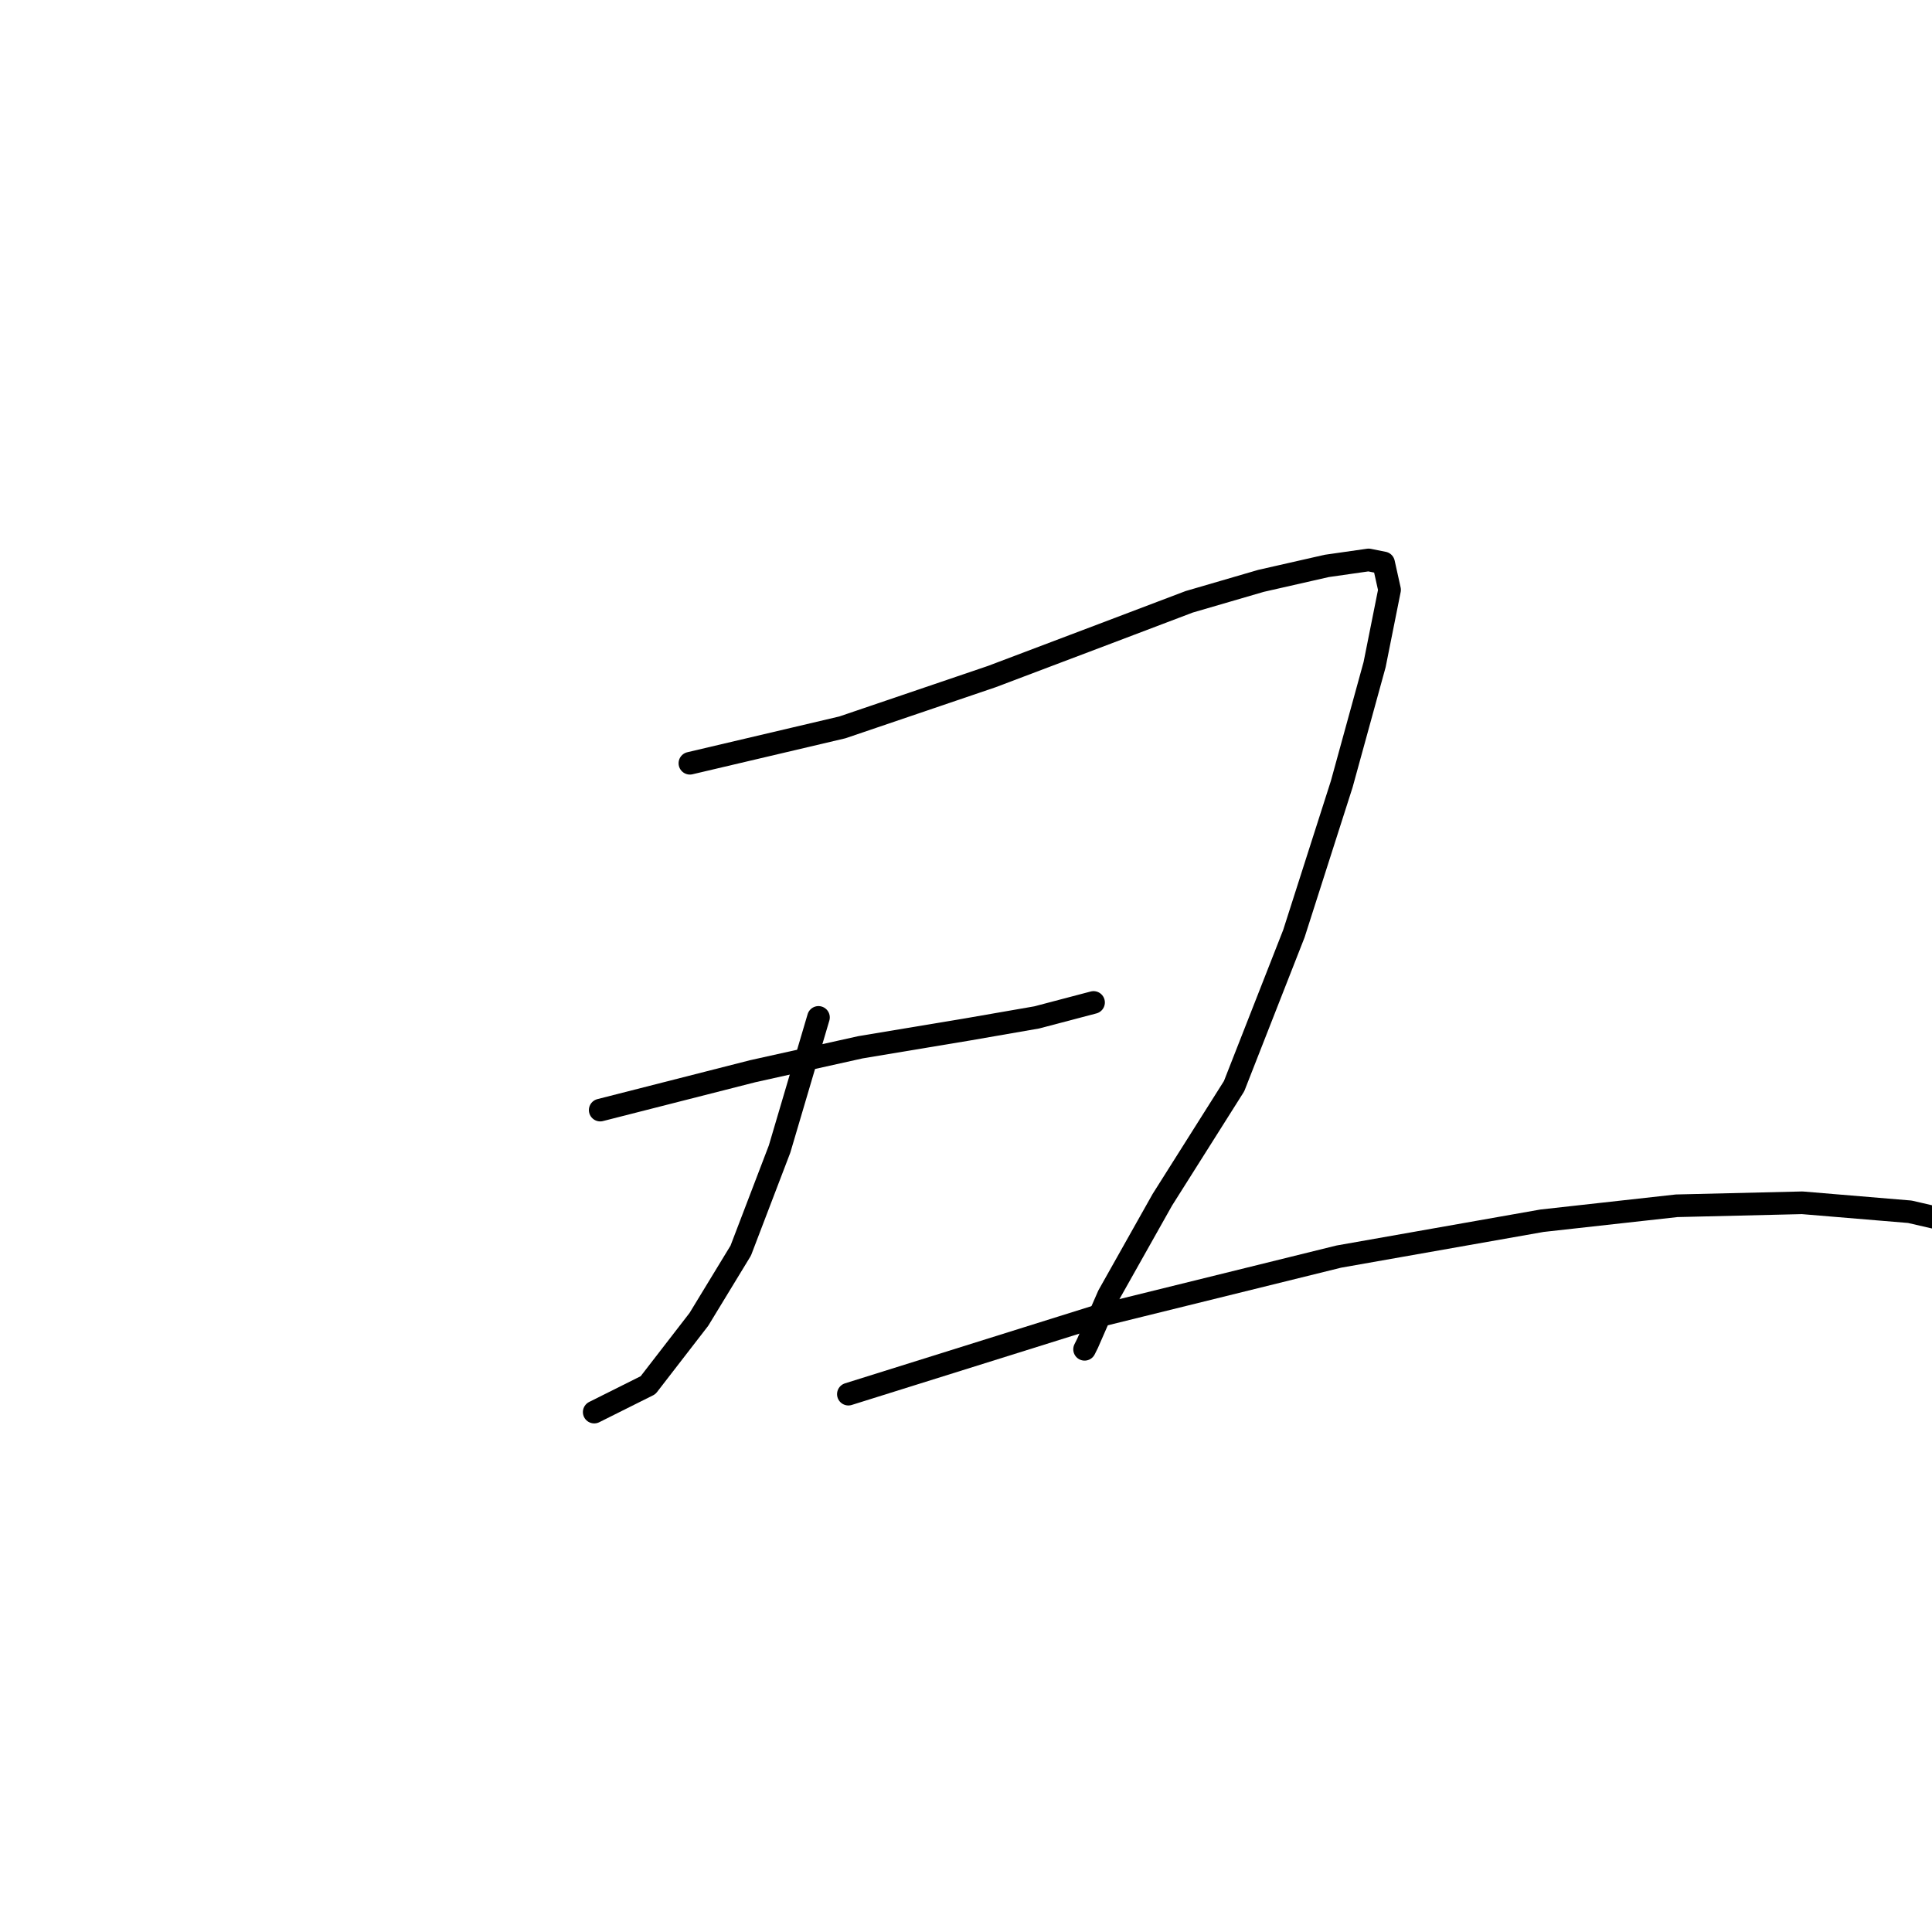 <?xml version="1.0" standalone="no"?>
    <svg width="256" height="256" xmlns="http://www.w3.org/2000/svg" version="1.1">
    <polyline stroke="black" stroke-width="3" stroke-linecap="round" fill="transparent" stroke-linejoin="round" points="91.416 101.135 111.621 96.381 131.431 89.646 146.09 84.099 157.579 79.741 167.088 76.968 175.804 74.987 181.351 74.194 183.332 74.591 184.124 78.156 182.143 88.061 177.785 103.909 171.446 123.718 163.522 143.924 154.014 158.979 146.882 171.657 144.109 177.996 143.713 178.789 143.713 178.789 " />
        <polyline stroke="black" stroke-width="3" stroke-linecap="round" fill="transparent" stroke-linejoin="round" points="108.452 134.812 103.301 152.244 98.151 165.714 92.604 174.827 85.869 183.543 78.737 187.109 78.737 187.109 " />
        <polyline stroke="black" stroke-width="3" stroke-linecap="round" fill="transparent" stroke-linejoin="round" points="79.53 147.093 99.736 141.943 113.998 138.773 128.261 136.396 137.374 134.812 144.901 132.831 144.901 132.831 " />
        <polyline stroke="black" stroke-width="3" stroke-linecap="round" fill="transparent" stroke-linejoin="round" points="112.414 184.732 145.297 174.431 177.389 166.507 204.33 161.752 222.158 159.772 238.798 159.375 253.061 160.564 258.212 161.752 258.212 161.752 " />
        </svg>